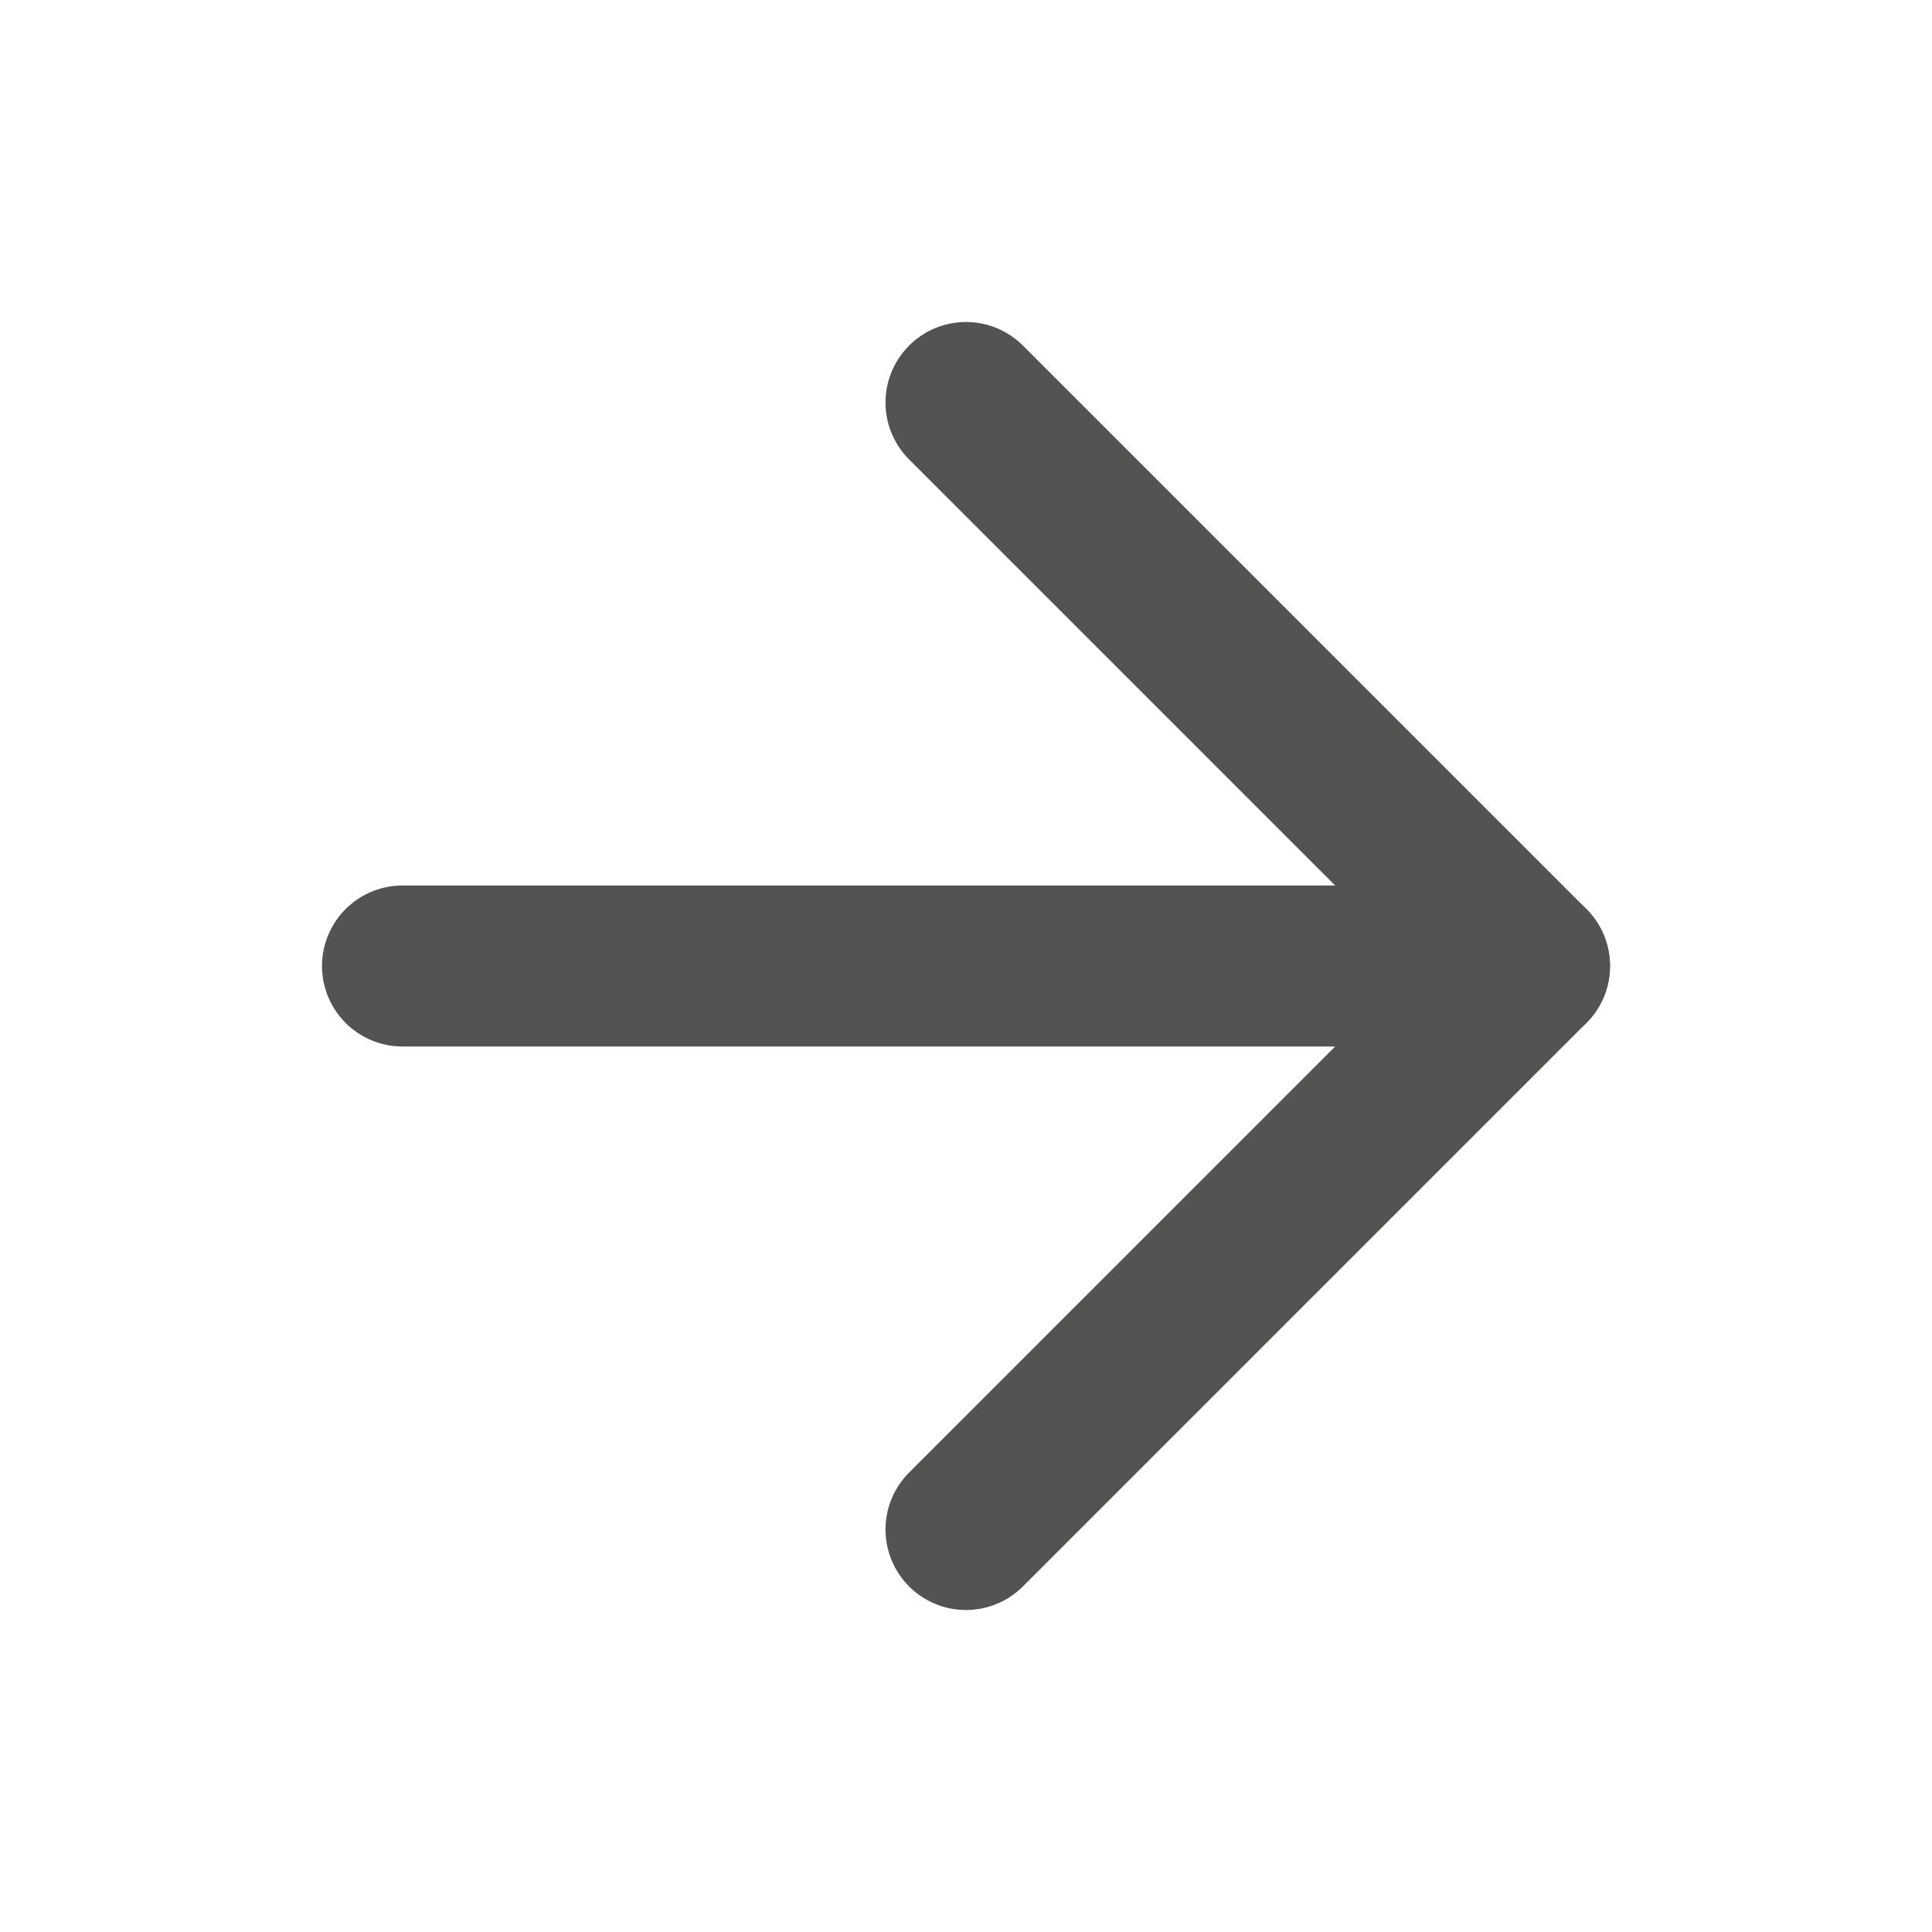 <svg xmlns="http://www.w3.org/2000/svg" width="24" height="24" viewBox="0 0 24 24" fill="none" stroke="#535351" stroke-width="2" stroke-linecap="round" stroke-linejoin="round" class="feather feather-arrow-right"><line x1="5" y1="12" x2="19" y2="12"></line><polyline points="12 5 19 12 12 19"></polyline></svg>